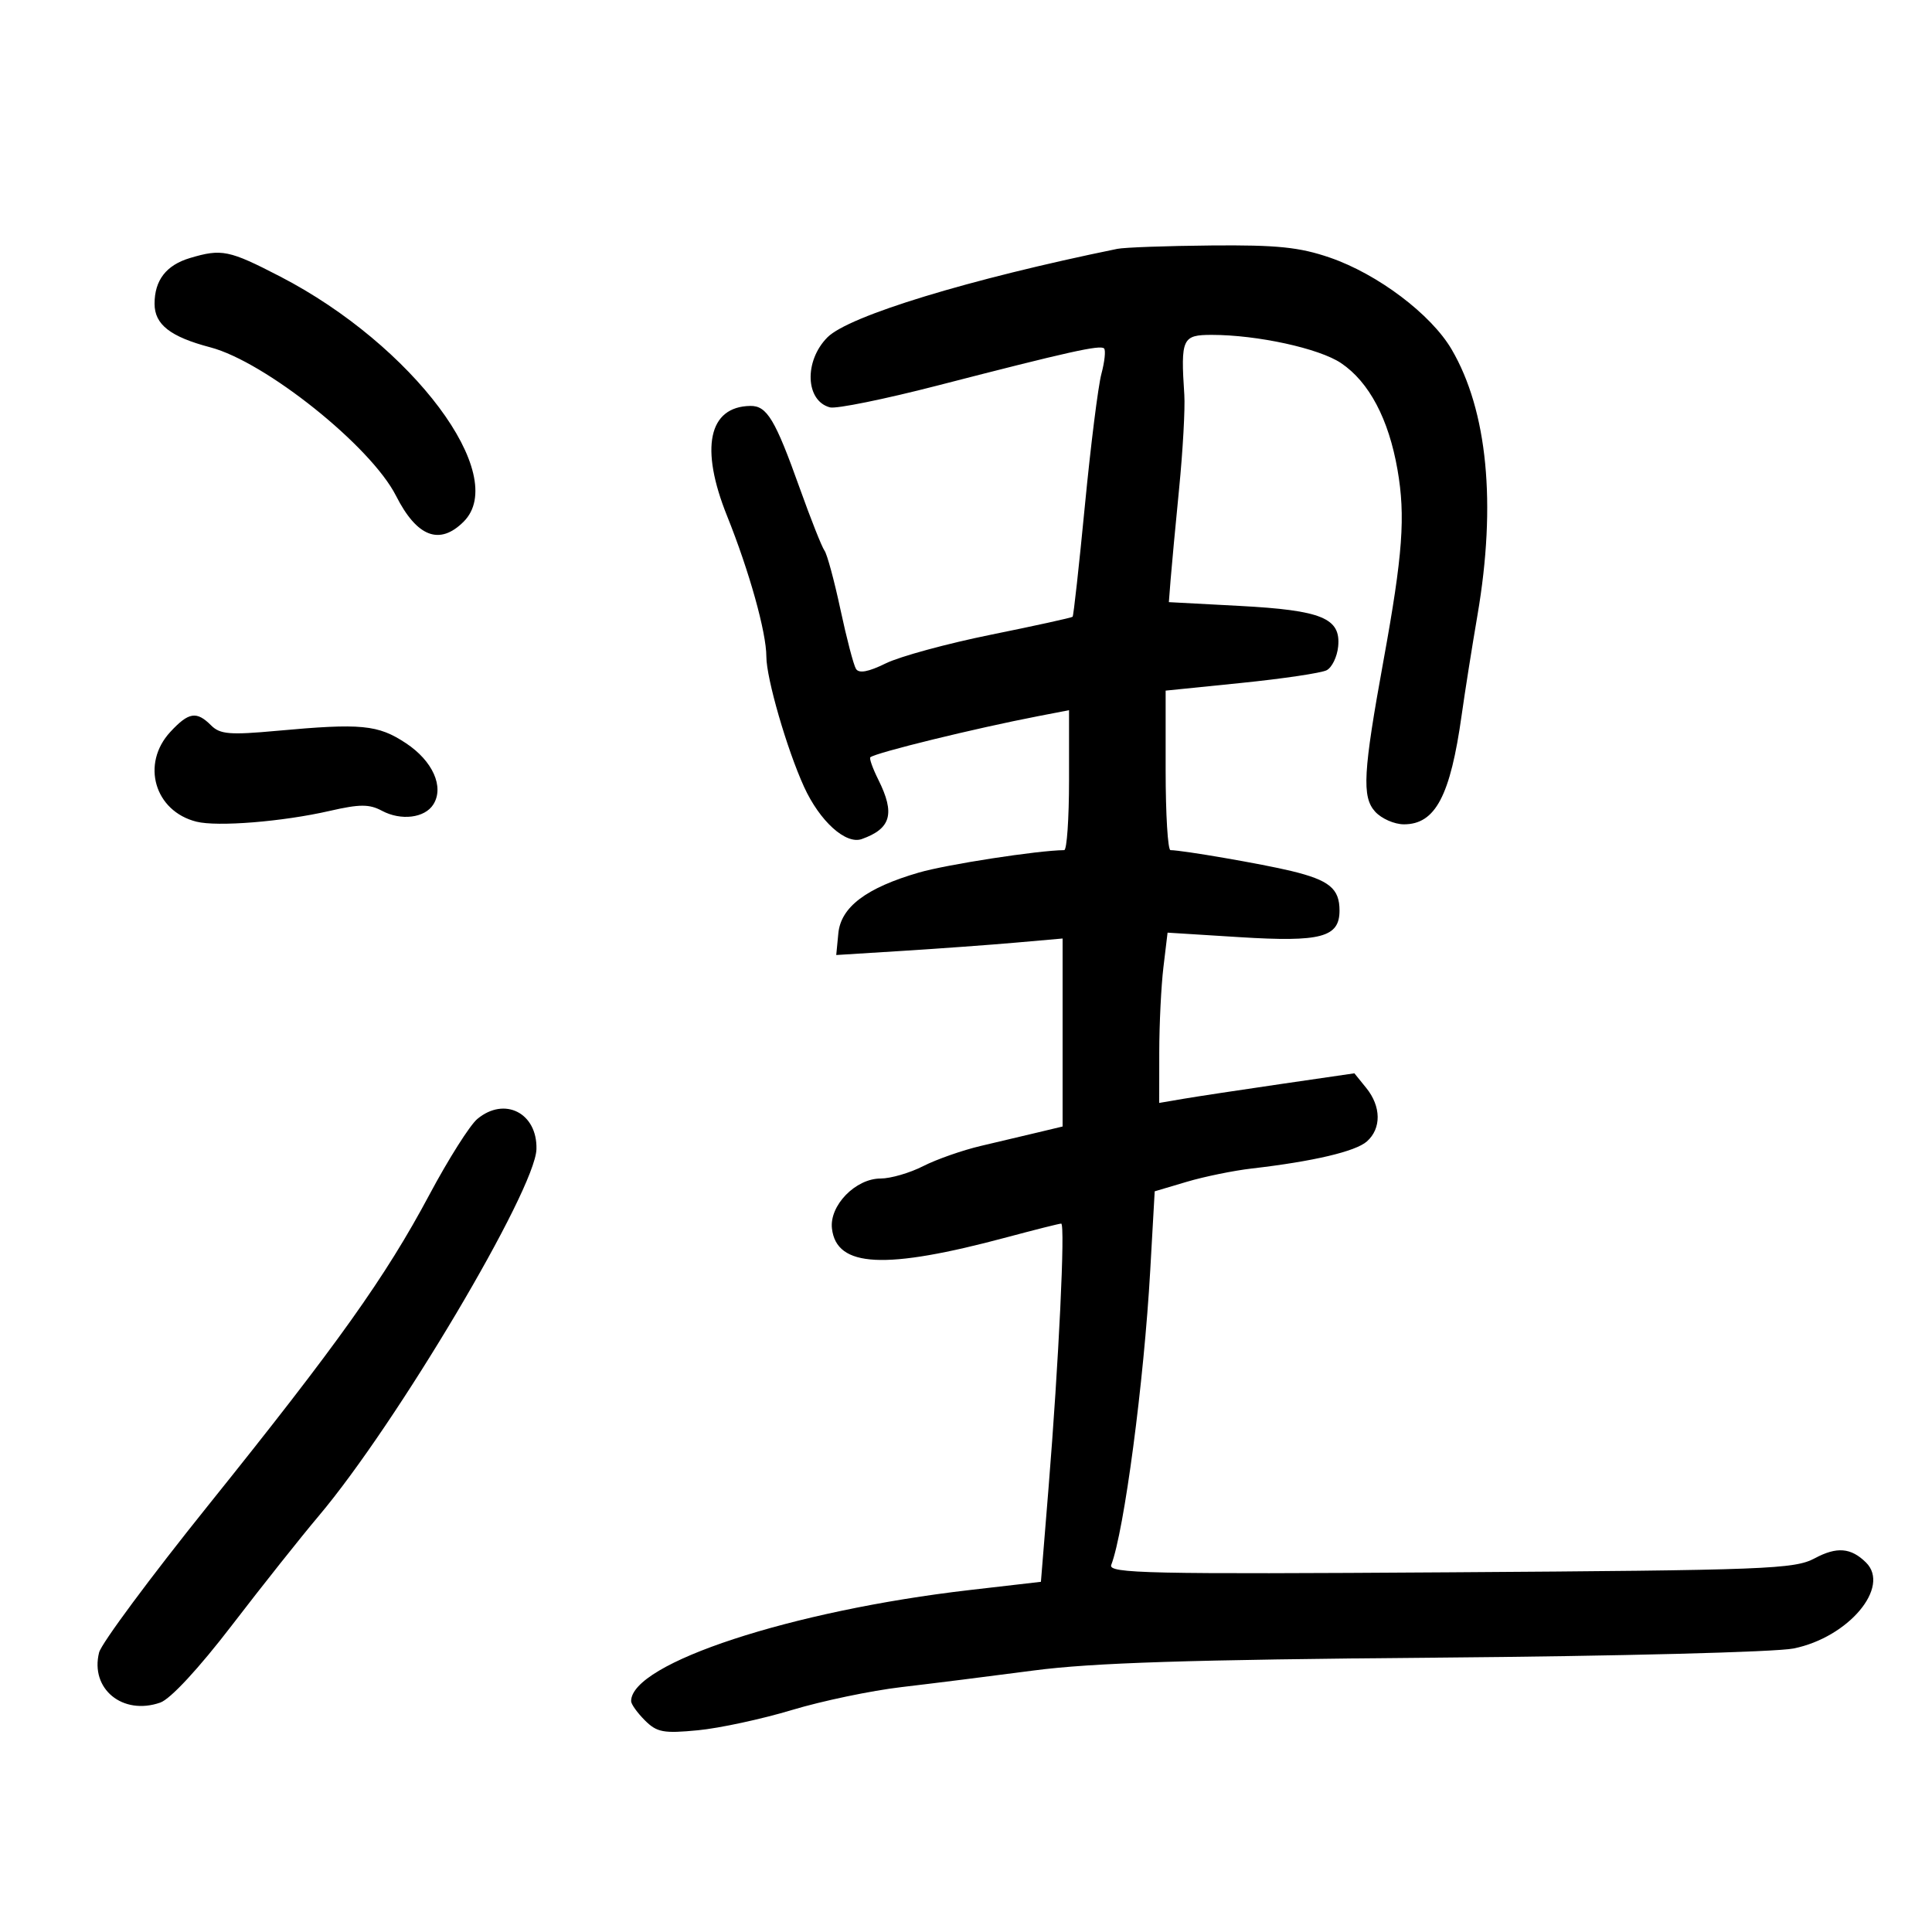 <svg xmlns="http://www.w3.org/2000/svg" width="300" height="300" viewBox="0 0 300 300" version="1.1">
	<path d="M 173.500 38.641 C 150.506 43.338, 131.796 49.048, 128.484 52.380 C 124.830 56.056, 125.058 62.259, 128.884 63.259 C 129.851 63.512, 137.360 61.986, 145.571 59.867 C 165.992 54.598, 170.850 53.517, 171.440 54.107 C 171.718 54.385, 171.531 56.162, 171.025 58.056 C 170.518 59.950, 169.364 69.150, 168.461 78.500 C 167.557 87.850, 166.700 95.622, 166.555 95.771 C 166.410 95.920, 160.714 97.171, 153.896 98.552 C 147.078 99.932, 139.720 101.937, 137.544 103.007 C 134.839 104.338, 133.376 104.608, 132.914 103.861 C 132.543 103.261, 131.458 99.109, 130.502 94.635 C 129.547 90.161, 128.433 86.050, 128.027 85.500 C 127.622 84.950, 125.890 80.580, 124.178 75.790 C 120.365 65.115, 119.088 62.991, 116.509 63.032 C 110.017 63.135, 108.657 69.558, 112.894 80.102 C 116.351 88.706, 119 98.190, 119 101.963 C 119 105.326, 122.182 116.323, 124.847 122.168 C 127.282 127.510, 131.327 131.173, 133.814 130.289 C 138.363 128.672, 139.016 126.344, 136.396 121.091 C 135.513 119.323, 134.951 117.746, 135.146 117.588 C 136.047 116.858, 151.351 113.110, 161.250 111.196 L 166 110.277 166 121.139 C 166 127.112, 165.662 132.003, 165.250 132.008 C 161.137 132.049, 147.019 134.229, 142.665 135.495 C 134.510 137.866, 130.570 140.843, 130.176 144.929 L 129.851 148.295 140.176 147.650 C 145.854 147.295, 153.762 146.719, 157.750 146.368 L 165 145.731 165 160.327 L 165 174.923 161.250 175.820 C 159.188 176.314, 155.165 177.266, 152.311 177.936 C 149.457 178.606, 145.424 180.019, 143.349 181.077 C 141.275 182.135, 138.302 183, 136.743 183 C 132.851 183, 128.773 187.188, 129.185 190.762 C 129.886 196.828, 137.407 197.202, 156.377 192.113 C 160.709 190.951, 164.491 190, 164.781 190 C 165.432 190, 164.401 211.540, 162.815 231.062 L 161.633 245.623 150.566 246.901 C 122.918 250.095, 98 258.273, 98 264.153 C 98 264.619, 98.960 265.960, 100.132 267.132 C 102.002 269.002, 103.018 269.192, 108.382 268.675 C 111.747 268.350, 118.316 266.933, 122.981 265.526 C 127.646 264.119, 135.296 262.519, 139.981 261.972 C 144.666 261.424, 153.900 260.265, 160.500 259.395 C 169.614 258.193, 184.647 257.713, 223 257.399 C 251.140 257.169, 275.715 256.539, 278.503 255.976 C 287.015 254.259, 293.607 246.432, 289.750 242.623 C 287.417 240.318, 285.214 240.137, 281.798 241.968 C 278.646 243.658, 274.397 243.821, 225.184 244.147 C 178.239 244.458, 172.045 244.324, 172.552 243.002 C 174.564 237.762, 177.631 214.590, 178.609 197.244 L 179.301 184.988 184.269 183.513 C 187.001 182.701, 191.546 181.771, 194.368 181.446 C 203.912 180.346, 210.492 178.799, 212.250 177.241 C 214.517 175.231, 214.478 171.812, 212.154 168.942 L 210.309 166.663 198.904 168.324 C 192.632 169.237, 185.813 170.272, 183.750 170.623 L 180 171.262 180.009 163.381 C 180.013 159.046, 180.306 153.097, 180.659 150.161 L 181.300 144.821 192.508 145.522 C 205.131 146.310, 208 145.546, 208 141.393 C 208 137.973, 206.419 136.677, 200.500 135.245 C 196.014 134.160, 183.660 132.027, 181.750 132.008 C 181.338 132.003, 181 126.429, 181 119.620 L 181 107.239 192.750 106.046 C 199.213 105.390, 205.175 104.503, 206 104.076 C 206.825 103.648, 207.630 101.994, 207.788 100.399 C 208.227 95.986, 205.273 94.767, 192.501 94.086 L 181.500 93.500 181.773 90 C 181.924 88.075, 182.520 81.691, 183.098 75.813 C 183.676 69.935, 184.037 63.410, 183.900 61.313 C 183.326 52.550, 183.578 52, 188.168 52 C 195.236 52, 204.852 54.100, 208.241 56.383 C 212.595 59.318, 215.629 65.049, 217.002 72.933 C 218.261 80.160, 217.826 86.096, 214.840 102.500 C 211.661 119.958, 211.451 123.736, 213.529 126.032 C 214.508 127.114, 216.520 128, 218 128 C 222.885 128, 225.209 123.596, 226.972 111 C 227.473 107.425, 228.576 100.450, 229.424 95.500 C 232.383 78.221, 230.974 63.754, 225.406 54.251 C 222.214 48.803, 213.927 42.555, 206.505 40.002 C 201.789 38.379, 198.301 38.022, 188.093 38.116 C 181.167 38.180, 174.600 38.416, 173.500 38.641 M 29.501 40.066 C 25.813 41.166, 24 43.506, 24 47.168 C 24 50.389, 26.438 52.294, 32.656 53.932 C 41.210 56.185, 57.587 69.279, 61.494 76.988 C 64.739 83.391, 68.263 84.737, 72 81 C 79.200 73.800, 64.078 53.586, 43.544 42.959 C 35.561 38.829, 34.432 38.596, 29.501 40.066 M 26.452 113.646 C 21.860 118.601, 23.996 125.957, 30.500 127.589 C 33.771 128.410, 43.888 127.592, 51.200 125.915 C 55.849 124.849, 57.342 124.845, 59.300 125.893 C 62.269 127.482, 65.967 127.025, 67.295 124.905 C 68.999 122.185, 67.193 118.156, 63.036 115.405 C 58.687 112.527, 56.107 112.280, 42.955 113.485 C 35.685 114.151, 34.167 114.024, 32.777 112.634 C 30.522 110.379, 29.298 110.575, 26.452 113.646 M 74.120 173.750 C 72.965 174.713, 69.619 180, 66.685 185.500 C 59.849 198.314, 52.467 208.681, 32.311 233.776 C 23.354 244.927, 15.737 255.198, 15.386 256.599 C 13.967 262.254, 19.054 266.416, 24.890 264.375 C 26.470 263.822, 30.856 259.089, 36 252.385 C 40.675 246.293, 46.750 238.643, 49.500 235.386 C 61.562 221.099, 83.119 184.784, 83.299 178.450 C 83.458 172.831, 78.359 170.220, 74.120 173.750" stroke="none" fill="black" fill-rule="evenodd"/>
</svg>